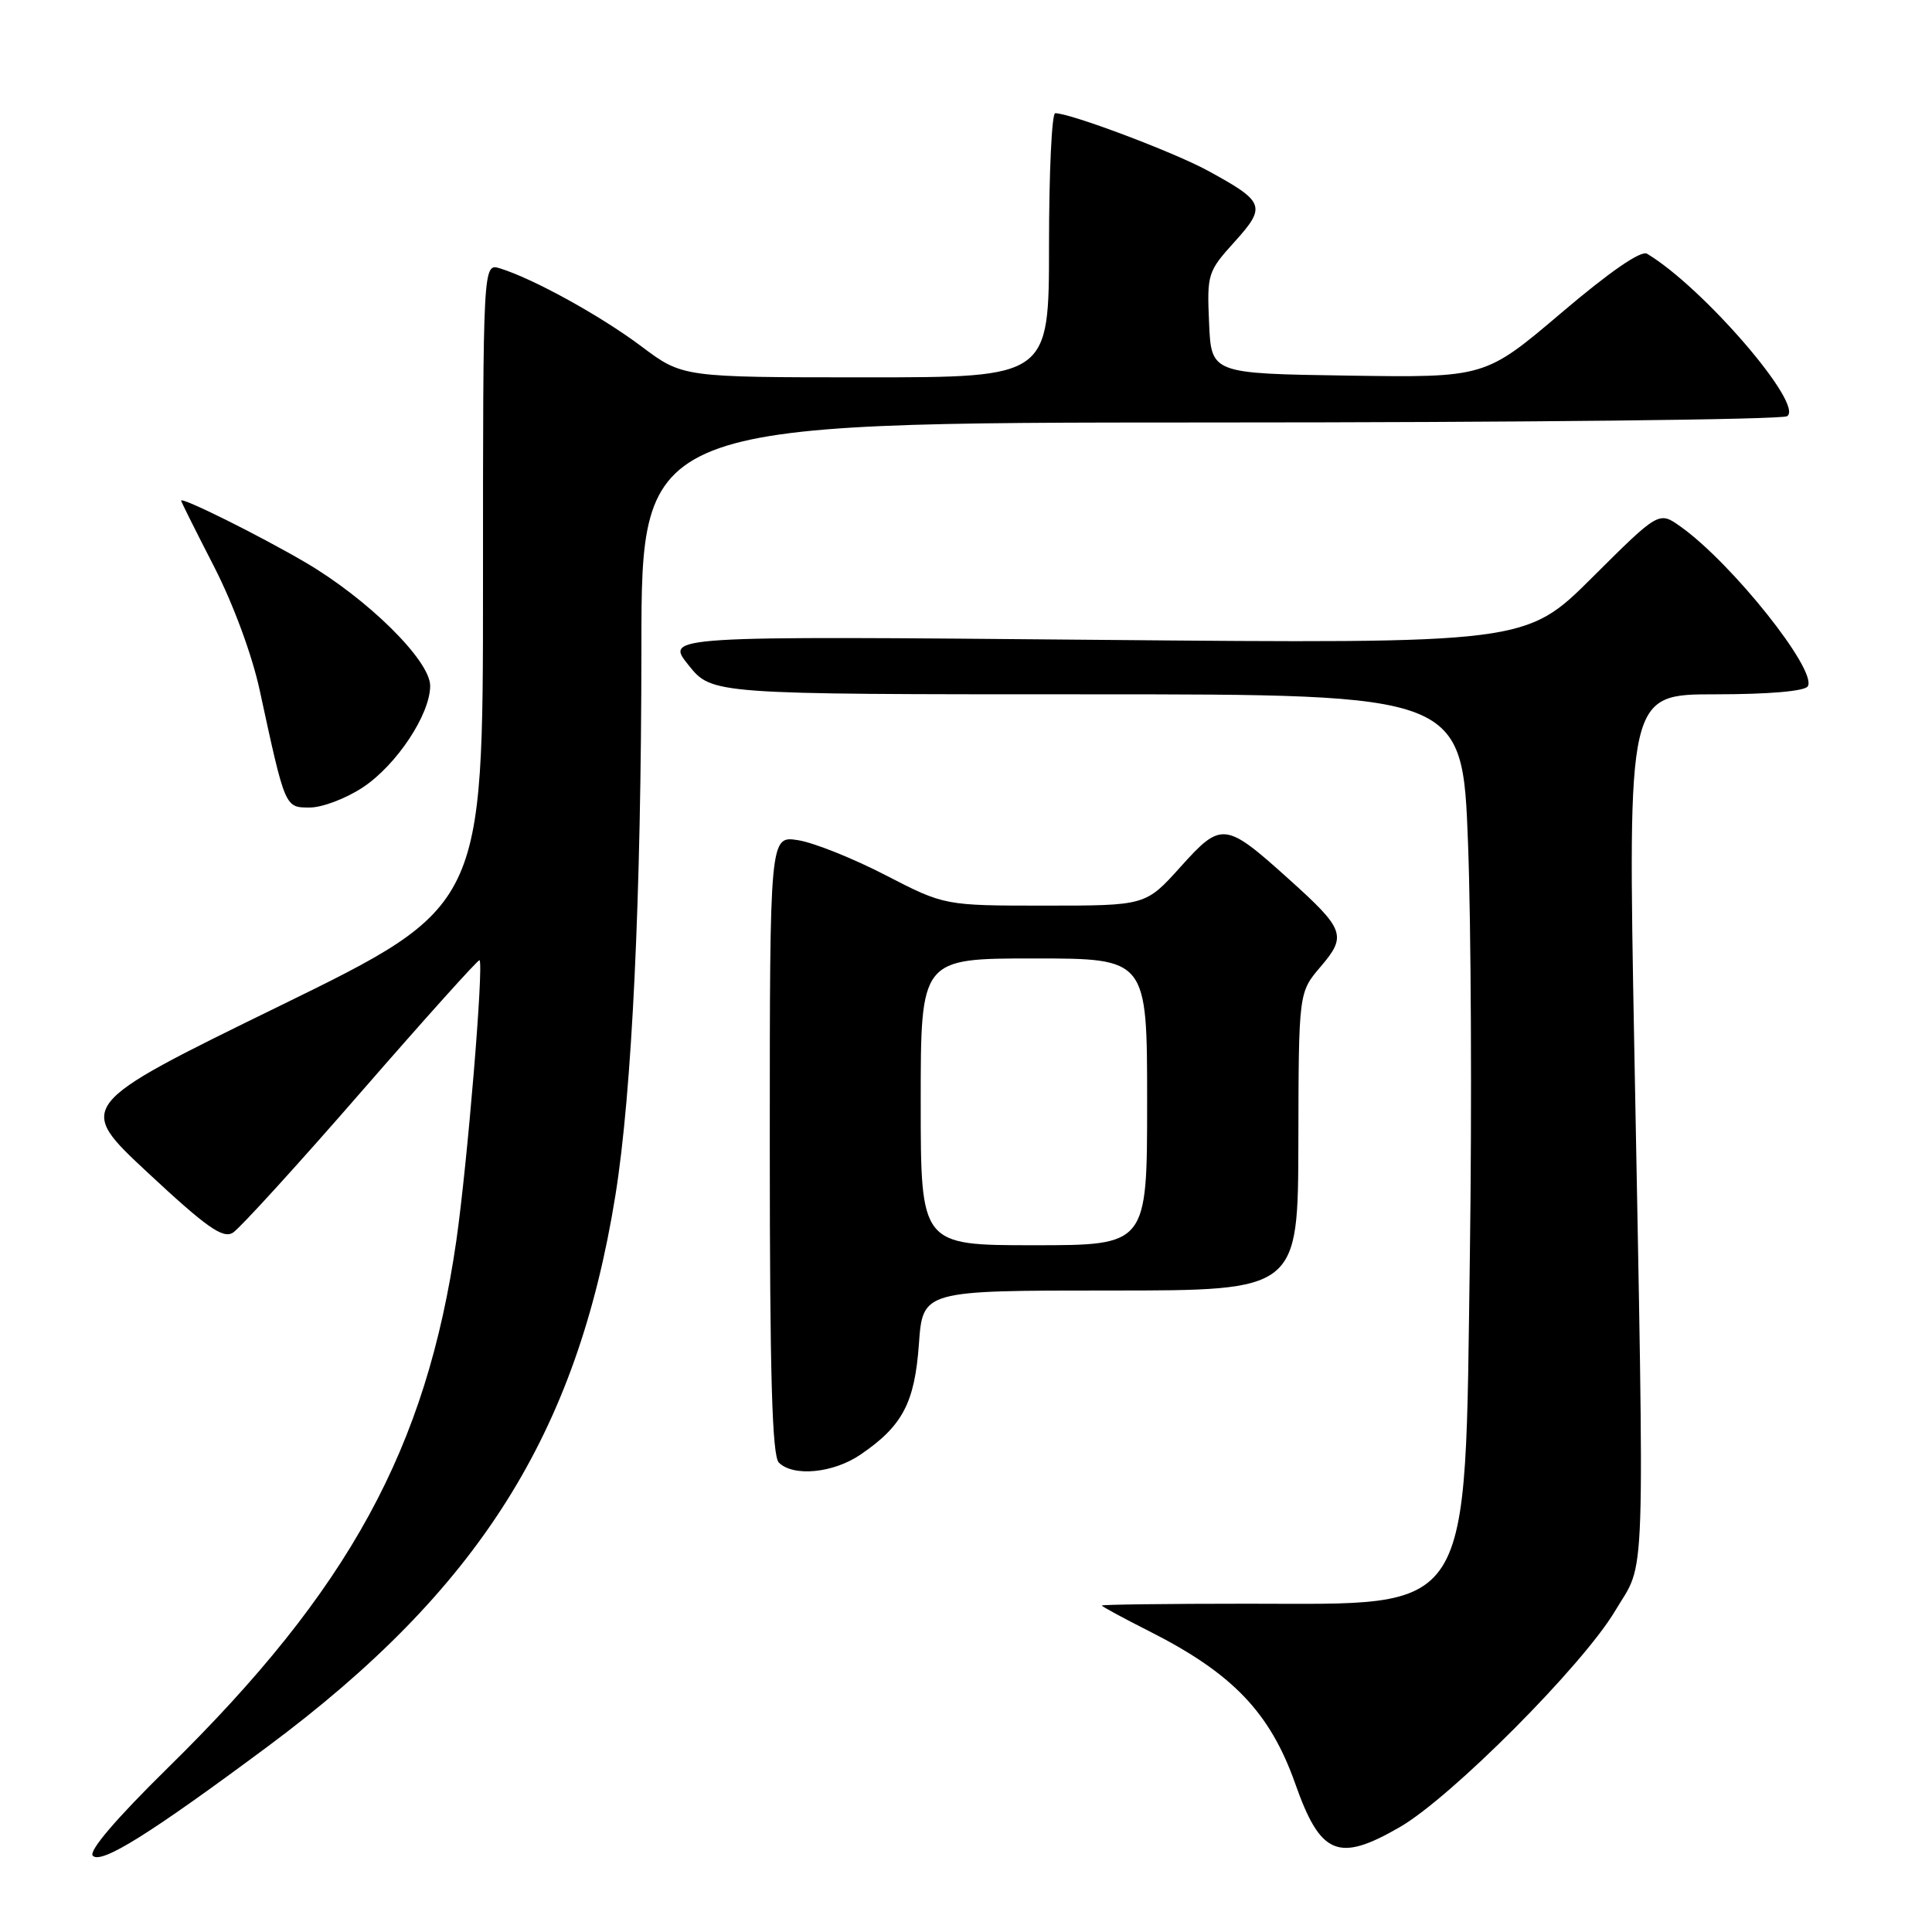 <?xml version="1.0" encoding="UTF-8" standalone="no"?>
<!DOCTYPE svg PUBLIC "-//W3C//DTD SVG 1.1//EN" "http://www.w3.org/Graphics/SVG/1.1/DTD/svg11.dtd" >
<svg xmlns="http://www.w3.org/2000/svg" xmlns:xlink="http://www.w3.org/1999/xlink" version="1.1" viewBox="0 0 256 256">
 <g >
 <path fill="currentColor"
d=" M 35.50 231.40 C 63.43 210.62 76.46 189.98 81.54 158.42 C 83.75 144.68 84.97 118.96 84.99 85.75 C 85.00 56.00 85.00 56.00 160.25 55.98 C 201.64 55.98 236.08 55.60 236.80 55.15 C 239.12 53.67 225.64 38.04 218.24 33.62 C 217.44 33.15 213.31 35.99 206.88 41.46 C 196.77 50.04 196.77 50.04 178.63 49.77 C 160.50 49.50 160.50 49.50 160.21 42.80 C 159.92 36.32 160.03 35.97 163.58 32.05 C 167.83 27.34 167.61 26.74 160.03 22.61 C 155.49 20.14 141.84 15.00 139.82 15.00 C 139.37 15.00 139.00 22.88 139.00 32.50 C 139.00 50.00 139.00 50.00 114.72 50.00 C 90.45 50.00 90.45 50.00 84.98 45.89 C 79.61 41.86 70.70 36.94 66.25 35.56 C 64.00 34.87 64.00 34.87 64.00 77.49 C 64.00 120.12 64.00 120.12 37.02 133.31 C 10.04 146.50 10.04 146.50 19.63 155.43 C 27.39 162.66 29.53 164.16 30.86 163.34 C 31.76 162.78 39.43 154.37 47.89 144.64 C 56.36 134.91 63.40 127.07 63.54 127.23 C 64.12 127.83 61.93 154.18 60.47 164.36 C 56.49 191.95 46.26 210.66 22.27 234.22 C 15.36 241.01 11.70 245.30 12.30 245.90 C 13.44 247.04 19.93 242.97 35.50 231.40 Z  M 185.50 242.09 C 192.31 238.15 209.71 220.68 214.00 213.47 C 218.12 206.54 217.92 212.46 216.55 138.75 C 215.68 92.00 215.68 92.00 227.28 92.00 C 234.36 92.00 239.14 91.59 239.54 90.94 C 240.83 88.85 229.52 74.64 222.69 69.78 C 219.81 67.73 219.81 67.73 210.99 76.51 C 202.17 85.29 202.17 85.29 145.14 84.78 C 88.12 84.27 88.12 84.27 91.23 88.13 C 94.33 92.00 94.33 92.00 144.06 92.00 C 193.78 92.00 193.78 92.00 194.52 111.72 C 194.93 122.56 195.04 146.97 194.77 165.97 C 194.07 214.83 195.55 212.50 165.25 212.50 C 154.66 212.50 146.00 212.61 146.00 212.74 C 146.00 212.87 148.81 214.39 152.25 216.13 C 163.31 221.71 168.29 226.91 171.62 236.33 C 174.97 245.84 177.33 246.82 185.50 242.09 Z  M 114.01 192.75 C 119.59 188.95 121.20 185.90 121.76 178.09 C 122.27 171.00 122.27 171.00 147.13 171.00 C 172.00 171.00 172.00 171.00 172.04 151.25 C 172.08 131.50 172.08 131.50 174.99 128.09 C 178.49 124.00 178.19 123.15 170.78 116.49 C 162.34 108.89 161.85 108.83 156.44 114.85 C 151.81 120.00 151.81 120.00 138.49 120.00 C 125.16 120.00 125.16 120.00 117.33 115.96 C 113.02 113.73 107.81 111.65 105.75 111.33 C 102.00 110.74 102.00 110.74 102.00 151.67 C 102.00 182.17 102.31 192.91 103.20 193.80 C 105.11 195.71 110.42 195.20 114.01 192.75 Z  M 48.08 104.33 C 52.55 101.37 57.00 94.66 57.00 90.87 C 57.00 87.52 48.72 79.35 40.43 74.50 C 34.28 70.90 24.00 65.80 24.00 66.34 C 24.00 66.48 25.96 70.40 28.35 75.05 C 30.90 80.02 33.41 86.80 34.42 91.50 C 37.81 107.15 37.74 107.00 41.06 107.00 C 42.70 107.00 45.86 105.80 48.08 104.33 Z  M 122.00 146.00 C 122.00 127.00 122.00 127.00 137.00 127.00 C 152.00 127.00 152.00 127.00 152.00 146.00 C 152.00 165.00 152.00 165.00 137.00 165.00 C 122.00 165.00 122.00 165.00 122.00 146.00 Z "/>
</g>
</svg>